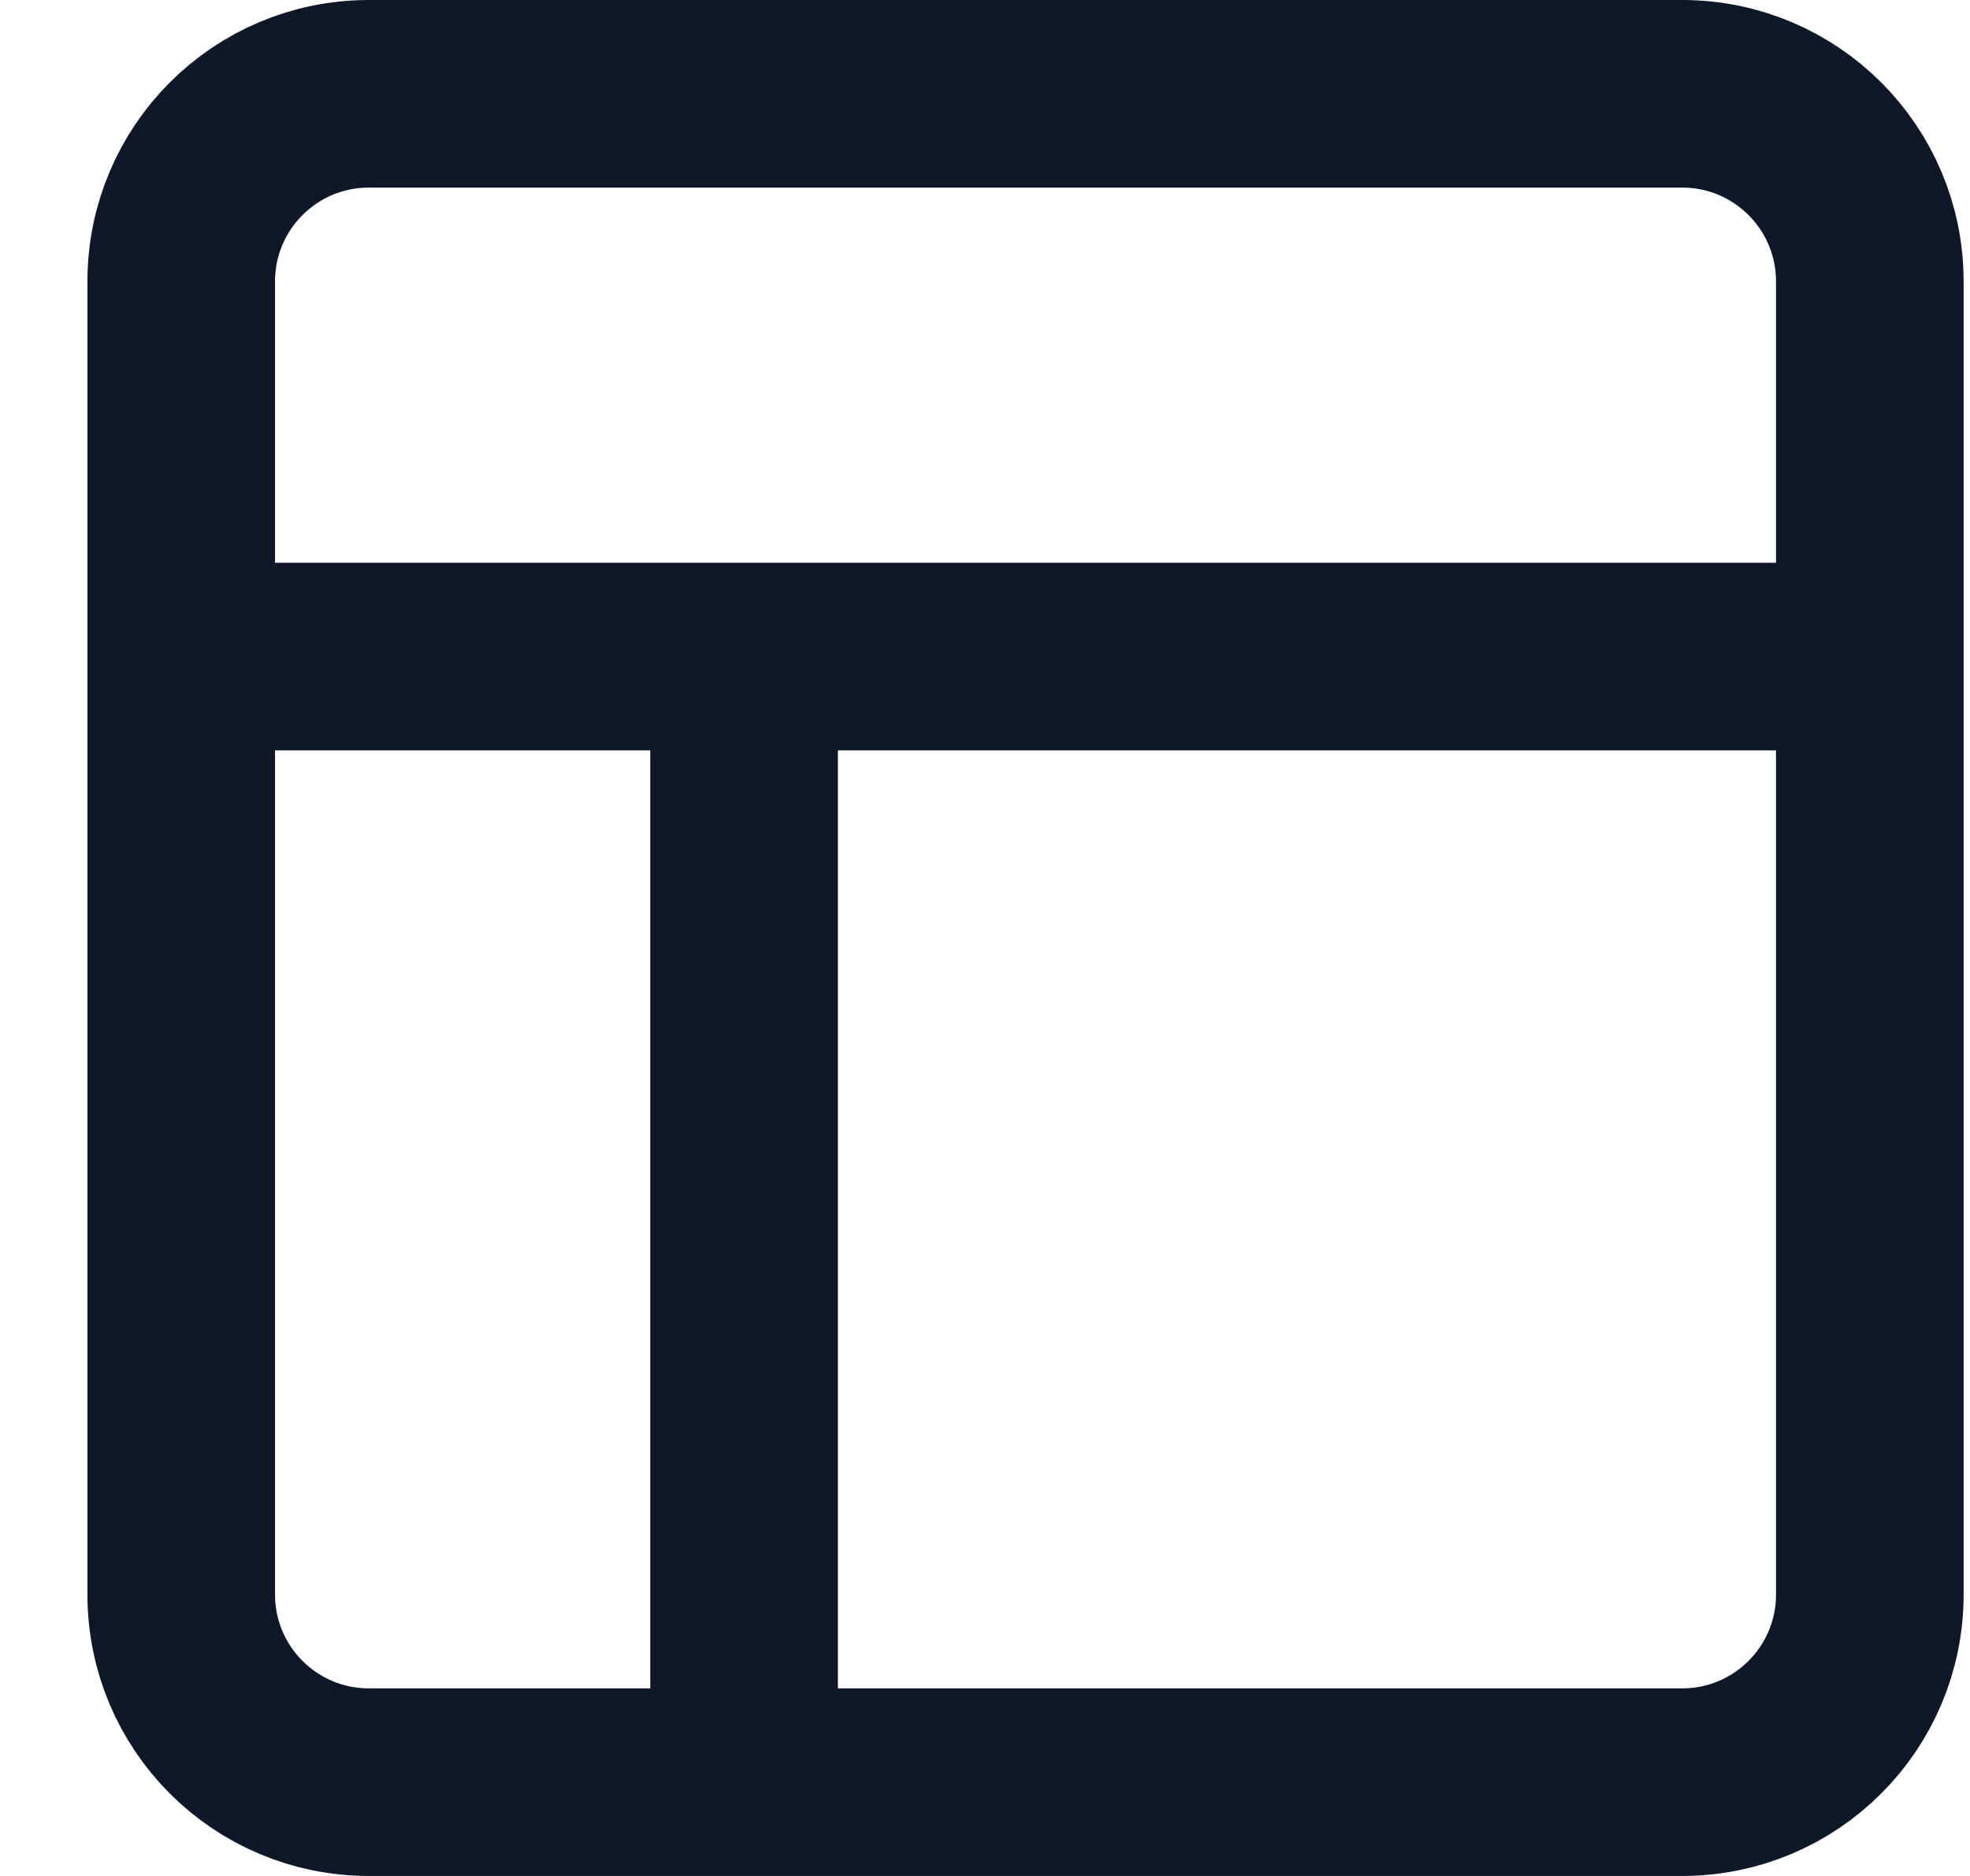 <svg width="21" height="20" viewBox="0 0 21 20" fill="none" xmlns="http://www.w3.org/2000/svg">
<path d="M1.932 7H19.932M7.932 19V7M3.932 1H17.932C19.036 1 19.932 1.895 19.932 3V17C19.932 18.105 19.036 19 17.932 19H3.932C2.827 19 1.932 18.105 1.932 17V3C1.932 1.895 2.827 1 3.932 1Z" stroke="#101828" stroke-width="2" stroke-linecap="round" stroke-linejoin="round"/>
</svg>
